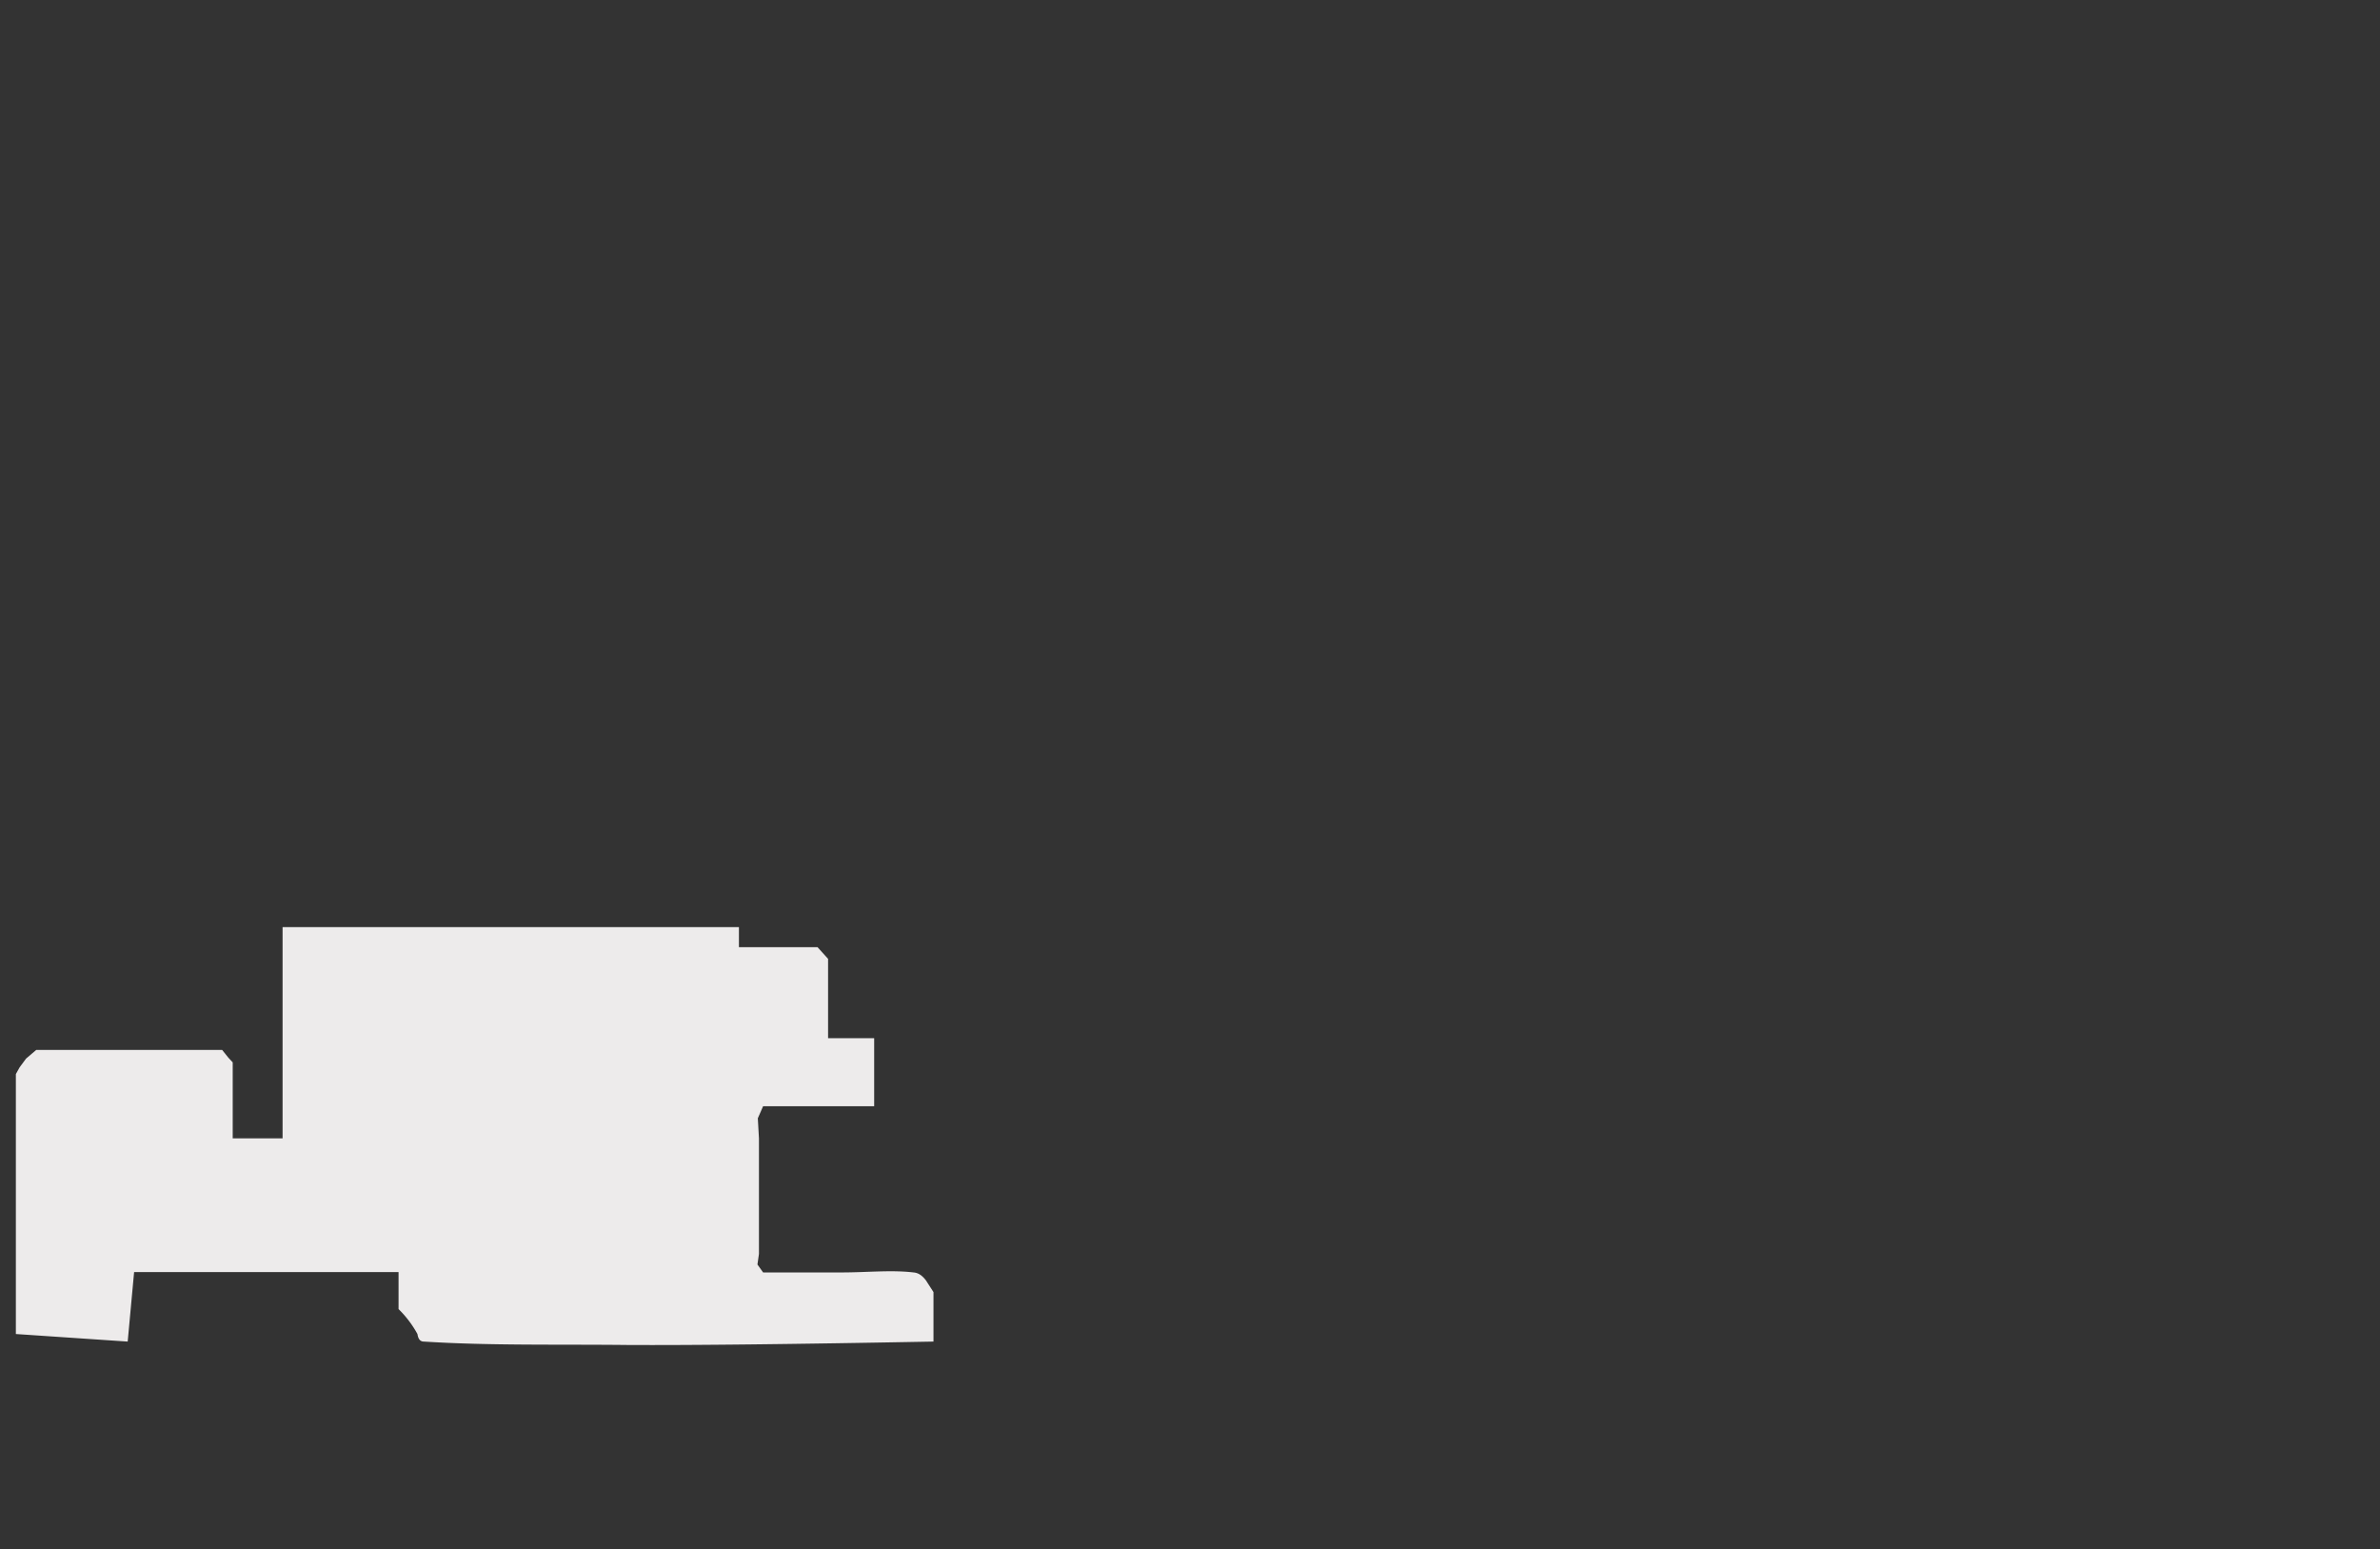 <svg width="630" height="410" xmlns="http://www.w3.org/2000/svg"><rect width="100%" height="100%" fill="#333333" stroke="none"/><path d="M74.8 245.5v55.8H61.6v-20.1l-1.2-1.3-1.6-2H9.6l-2.7 2.3-1.7 2.3-1 1.8v68.8l29.6 2 1.7-18.4h70v9.8a28.2 28.2 0 015 6.6c.2 1.3.7 2 1.7 2 17.5 1.1 34.7.7 53.6.9 17 .1 44.1-.2 81.3-.9V342l-2-3.1c-1-1.3-2-2-3.3-2.1-5.9-.7-12.2 0-19 0H202l-1.5-2.1.4-2.8v-30.6l-.3-5.3 1.4-3.2h29.4v-18h-12.2v-21l-2.8-3.1h-20.8v-5.3H74.8v.2z" fill="#EDEBEB" fill-rule="evenodd"/></svg>